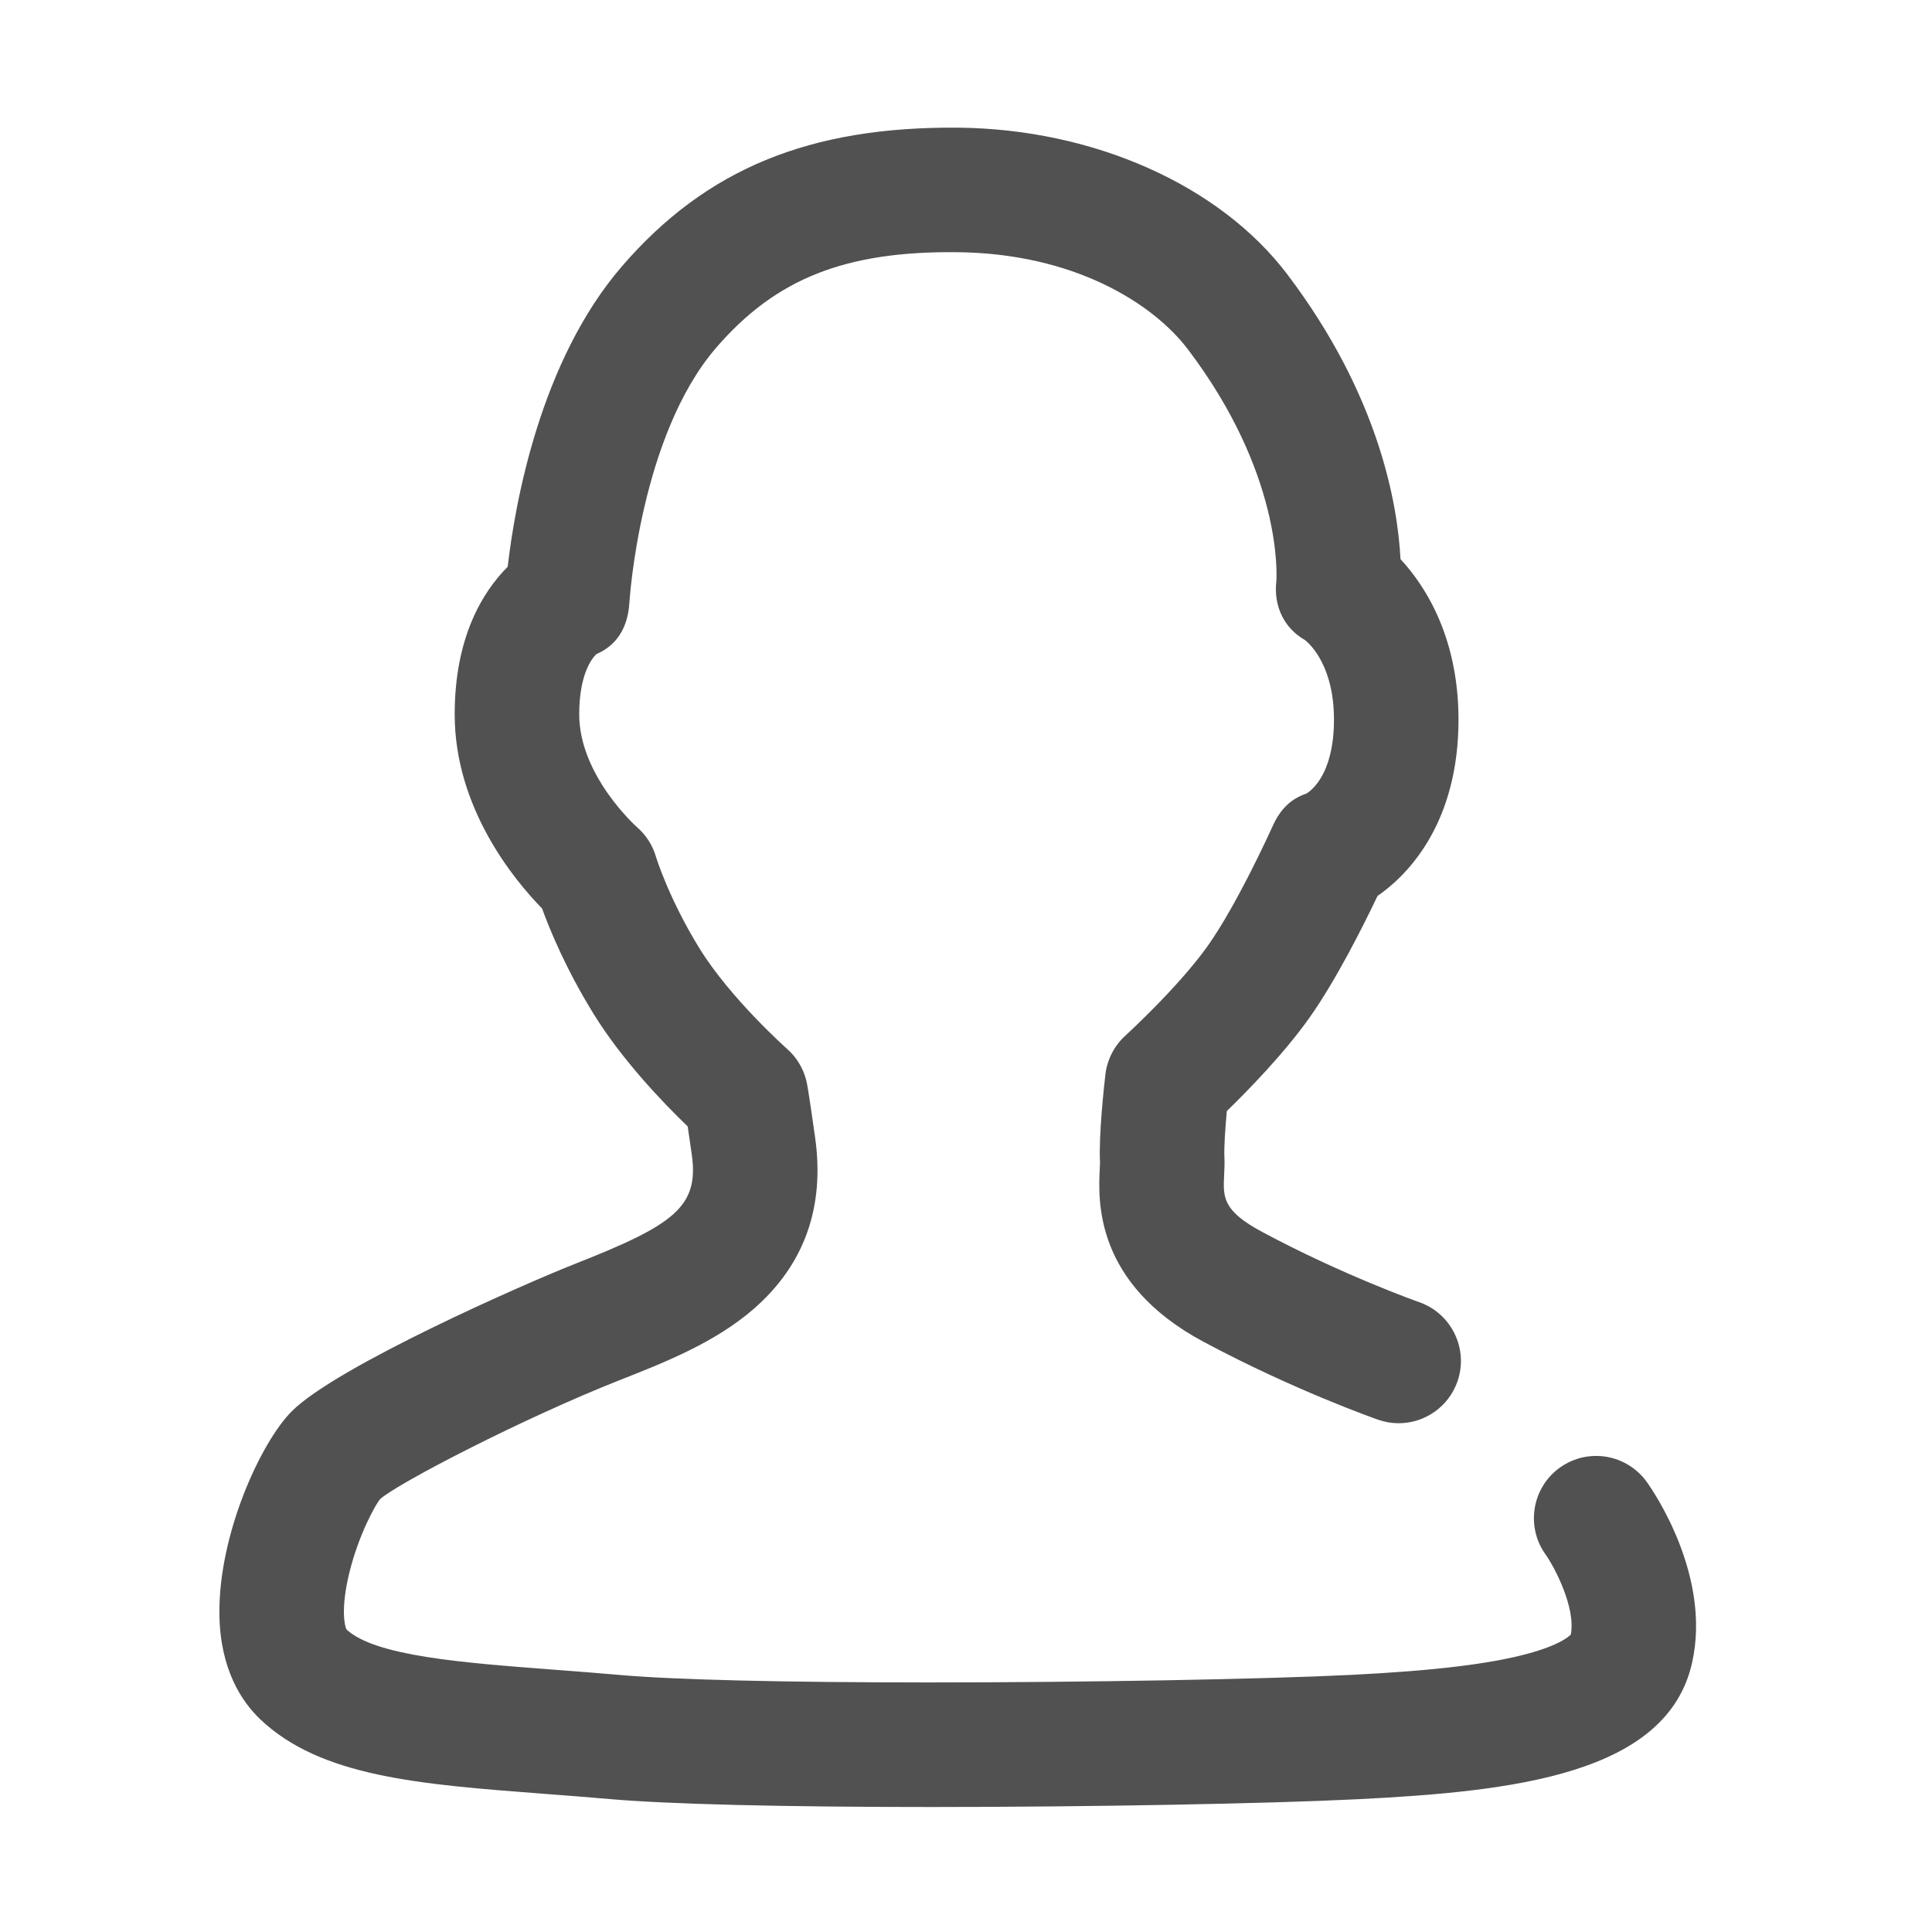 <?xml version="1.0" standalone="no"?><!DOCTYPE svg PUBLIC "-//W3C//DTD SVG 1.1//EN" "http://www.w3.org/Graphics/SVG/1.1/DTD/svg11.dtd"><svg class="icon" width="200px" height="200.00px" viewBox="0 0 1024 1024" version="1.1" xmlns="http://www.w3.org/2000/svg"><path fill="#515151" d="M872.836 785.462c-6.184-8.638-16.224-13.796-26.858-13.796-6.912 0-13.544 2.132-19.184 6.166-14.796 10.588-18.22 31.242-7.63 46.042 4.594 6.418 16.148 28.196 13.402 42.424-0.84 0.952-5.578 5.49-22.676 10.15-20.18 5.5-49.902 9.078-93.54 11.264-46.514 2.324-140.794 4.012-224.18 4.012-76.428 0-134.418-1.394-163.288-3.928-12.322-1.082-24.146-1.98-35.608-2.854-48.538-3.692-94.394-7.18-109.628-21.294-0.96-1.762-3.152-11 1.482-29.93 5.104-20.854 14.126-36.498 16.256-39.09 9.23-8.38 76.138-43.07 127.376-63.254 23.398-9.218 49.916-19.666 70.374-37.328 27.11-23.406 38.168-54.144 32.868-91.364-3.796-26.662-4.276-28.538-4.698-30.19-1.648-6.44-5.156-12.172-10.148-16.578-0.298-0.264-30.026-26.694-46.408-53.242-16.31-26.436-23.006-48.362-23.052-48.514-1.792-6.194-5.328-11.684-10.168-15.834-0.306-0.268-30.53-27.33-30.53-59.656 0-21.598 6.89-29.886 9.134-32.012 7.712-3.272 16.53-10.688 17.48-27.484 0.052-0.876 5.59-88.128 46.024-134.932 31.65-36.638 68.406-51.166 127.58-50.574 61.948 0.596 103.882 27.042 122.474 51.588 49.792 65.75 47.046 119.234 46.794 122.856-1.506 13.274 4.178 24.878 15.248 31.18 2.7 2.156 16.02 14.356 15.274 44.562-0.662 26.84-11.944 35.18-14.624 36.786-8.112 2.714-13.79 8.194-17.822 17.176-0.762 1.686-18.834 41.576-34.466 63.572-15.478 21.784-43.314 47.246-43.598 47.5-5.918 5.37-9.686 12.696-10.612 20.632-0.612 5.246-3.62 32.162-2.852 46.664 0.008 0.616-0.074 2.12-0.13 3.232-0.828 16.586-3.028 60.642 54.832 91.668 47.64 25.542 90.894 40.77 92.716 41.406 3.52 1.228 7.178 1.85 10.876 1.85 14.004 0 26.522-8.886 31.146-22.116 6.004-17.17-3.08-36.03-20.25-42.042-0.398-0.138-40.378-14.252-83.298-37.268-21.048-11.284-20.694-18.406-20.104-30.238 0.152-3.08 0.31-6.266 0.128-9.752-0.208-3.932 0.282-13.006 1.288-24.034 11.232-10.914 30.188-30.32 43.658-49.278 14.11-19.858 28.436-48.388 36.214-64.744 13.7-9.408 41.538-35.144 42.876-89.39 1.156-46.908-17.906-75.378-30.688-89.104-1.572-30.014-11.746-87.252-59.996-150.966-35.79-47.262-102.634-77.05-174.458-77.744-78.77-0.666-133.61 21.864-178.154 73.426-43.596 50.464-56.808 126.394-60.604 159.31-13.244 13.262-28.092 37.278-28.092 78.264 0 49.626 31.52 87.716 46.314 102.85 4.06 11.188 12.64 32.102 27.27 55.81 15.19 24.62 37.118 47.388 49.92 59.72 0.534 3.616 1.238 8.46 2.16 14.938 3.956 27.788-9.676 37.328-62.094 57.976-26.152 10.304-126.092 54.226-149.904 78.038-16.372 16.368-38.888 65.224-38.372 107.608 0.356 29.298 11.95 46.42 21.614 55.624 32.048 30.522 84.26 34.494 150.362 39.522 11.254 0.856 22.892 1.74 34.844 2.79 30.96 2.716 91.424 4.212 170.254 4.212 83.312 0 178.474-1.736 226.278-4.128 82.448-4.12 164.046-13.11 177.234-72.468C907.112 835.124 876.376 790.412 872.836 785.462z" /></svg>